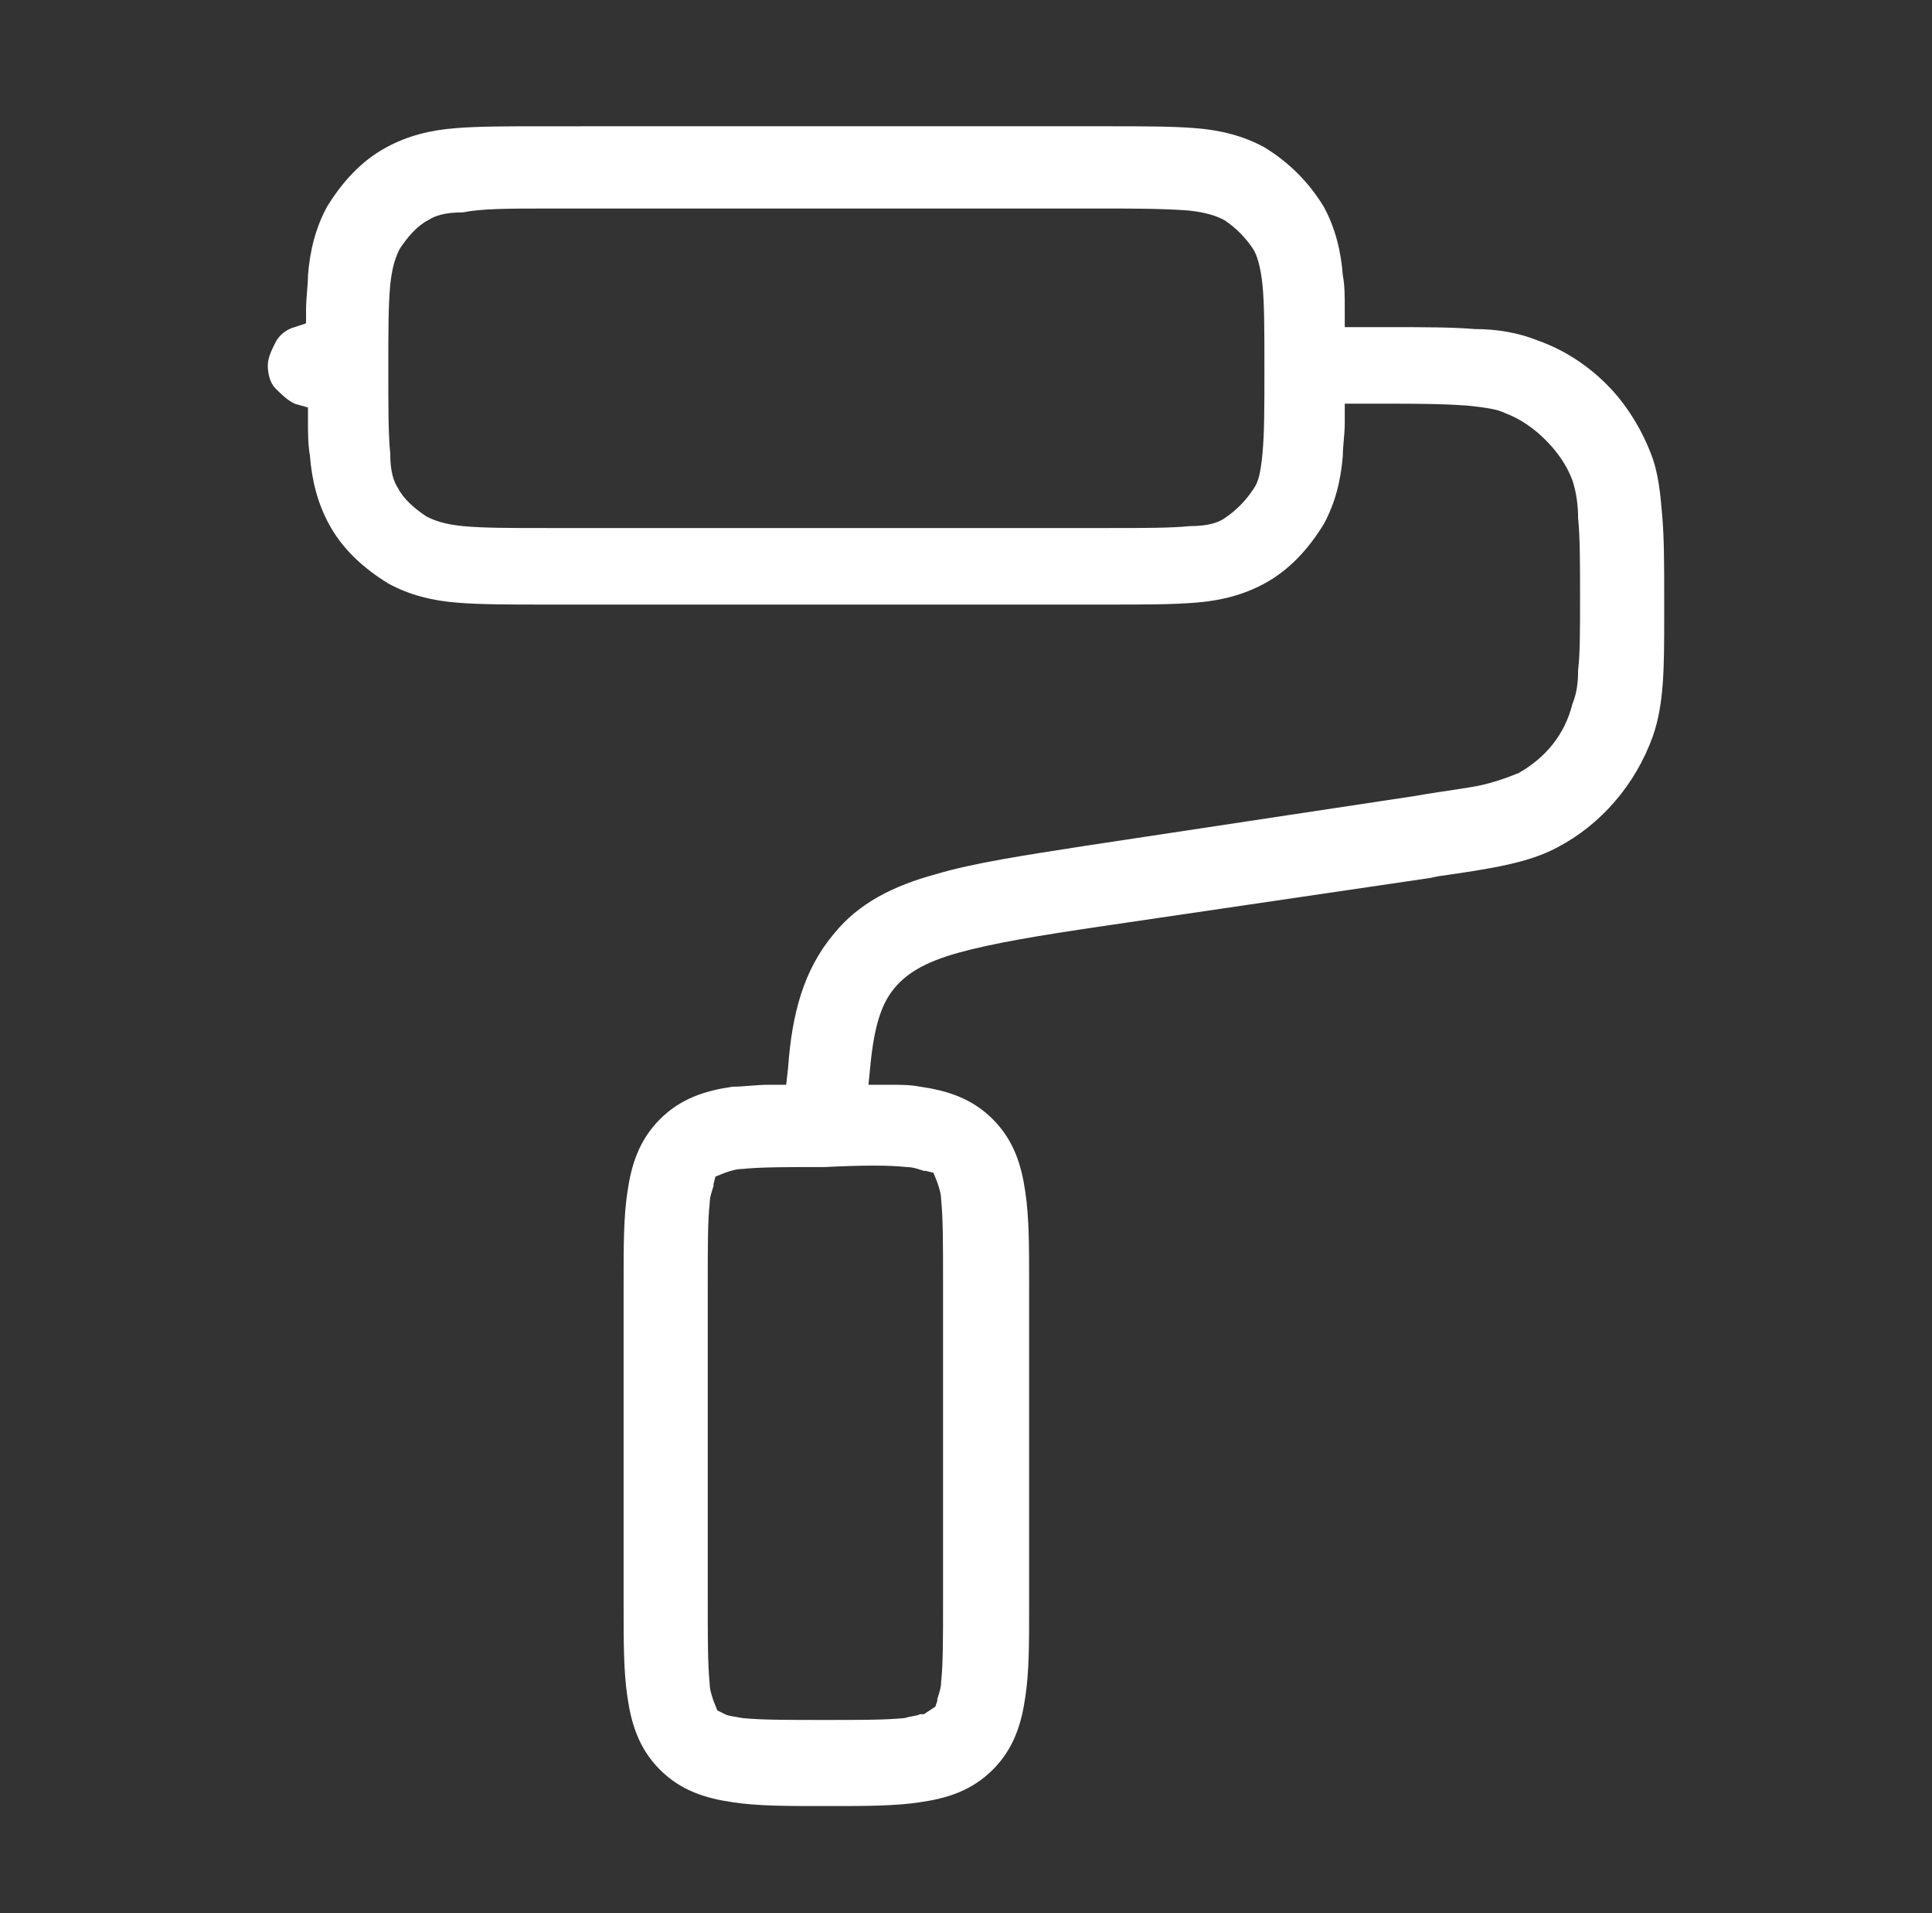 <?xml version="1.0" encoding="utf-8"?>
<!-- Generator: Adobe Illustrator 26.4.1, SVG Export Plug-In . SVG Version: 6.00 Build 0)  -->
<svg version="1.1" id="Layer_1" xmlns="http://www.w3.org/2000/svg" xmlns:xlink="http://www.w3.org/1999/xlink" x="0px" y="0px"
	 viewBox="0 0 101 100" style="enable-background:new 0 0 101 100;" xml:space="preserve">
<rect x="0" y="0" width="101" height="100" fill="#333333" stroke="none"/>
<style type="text/css">
	.st0{fill:#FFFFFF;}
</style>
<path class="st0" d="M28.4,5.6v1c-1.8,0-3.4,0-4.6,0.1c-1.3,0.1-2.5,0.4-3.6,1c-1.3,0.7-2.3,1.8-3.1,3.1c-0.6,1.1-0.9,2.3-1,3.6
	c0,0.5-0.1,1.2-0.1,1.8v0.7l-0.6,0.2c-0.4,0.1-0.8,0.4-1,0.8S14,18.7,14,19.1s0.1,0.9,0.4,1.2s0.6,0.6,1,0.8l0.7,0.2V22
	c0,0.6,0,1.2,0.1,1.8c0.1,1.3,0.4,2.5,1,3.6c0.7,1.3,1.8,2.3,3.1,3.1l0,0c1.1,0.6,2.3,0.9,3.6,1c1.2,0.1,2.8,0.1,4.6,0.1h29.4
	c1.8,0,3.4,0,4.6-0.1l0,0c1.3-0.1,2.5-0.4,3.6-1l0,0c1.3-0.7,2.3-1.8,3.1-3.1c0.6-1.1,0.9-2.3,1-3.6c0-0.5,0.1-1.1,0.1-1.7v-1h1h1.2
	l0,0c1.4,0,2.8,0,4.2,0.1l0,0l0,0c1,0.1,1.6,0.2,2,0.4l0,0l0,0l0,0l0,0c0.8,0.3,1.5,0.8,2.1,1.4s1.1,1.3,1.4,2.1l0,0l0,0
	c0.2,0.6,0.3,1.3,0.3,2l0,0c0.1,1,0.1,2.3,0.1,4.2c0,1.7,0,2.9-0.1,3.7c0,0.8-0.1,1.3-0.3,1.8l0,0c-0.4,1.6-1.4,2.8-2.8,3.6l0,0
	c-0.5,0.2-1,0.4-1.8,0.6c-0.8,0.2-1.9,0.3-3.6,0.6l0,0l-17.2,2.6c-3.2,0.5-5.9,0.9-7.9,1.5l0,0c-2.2,0.6-4,1.5-5.3,3.1
	c-1.6,1.9-2.2,4.2-2.4,7l-0.1,0.9h-0.9c-0.7,0-1.3,0.1-1.9,0.1c-1.4,0.2-2.7,0.6-3.8,1.7c-1.1,1.1-1.5,2.4-1.7,3.8l0,0
	c-0.2,1.3-0.2,2.8-0.2,4.7v17c0,1.8,0,3.4,0.2,4.7c0.2,1.4,0.6,2.7,1.7,3.8c1.1,1.1,2.4,1.5,3.8,1.7l0,0c1.3,0.2,2.8,0.2,4.7,0.2
	h0.4c1.8,0,3.4,0,4.7-0.2l0,0c1.4-0.2,2.7-0.6,3.8-1.7s1.5-2.4,1.7-3.8l0,0c0.2-1.3,0.2-2.8,0.2-4.7V67c0-1.8,0-3.4-0.2-4.7
	c-0.2-1.4-0.6-2.7-1.7-3.8c-1.1-1.1-2.4-1.5-3.8-1.7c-0.5-0.1-1-0.1-1.6-0.1h-1.1l0.1-1c0.2-2.1,0.6-3.3,1.3-4.1l0,0l0,0l0,0l0,0
	c0.6-0.7,1.5-1.3,3.3-1.8l0,0c1.8-0.5,4.2-0.9,7.6-1.4l0,0l17-2.5l0,0l0.5-0.1l0,0c2.8-0.4,4.7-0.7,6.2-1.5l0,0
	c2.3-1.2,4.1-3.3,5-5.8l0,0c0.6-1.7,0.6-3.6,0.6-6.4v-0.7c0-1.8,0-3.2-0.1-4.4l0,0c-0.1-1.2-0.2-2.3-0.6-3.3l0,0
	c-0.5-1.3-1.3-2.6-2.3-3.6s-2.2-1.8-3.6-2.3l0,0c-1-0.4-2.1-0.6-3.3-0.6l0,0c-1.2-0.1-2.6-0.1-4.4-0.1h-1.4h-1v-1
	c0-0.6,0-1.2-0.1-1.7c-0.1-1.3-0.4-2.5-1-3.6c-0.8-1.3-1.8-2.3-3.1-3.1c-1.1-0.6-2.3-0.9-3.6-1l0,0c-1.2-0.1-2.8-0.1-4.6-0.1H28.4
	V5.6L28.4,5.6z M47.4,61L47.4,61L47.4,61L47.4,61L47.4,61c0.3,0,0.6,0.1,0.9,0.2l0,0l0,0l0,0h0.1l0.4,0.1l0.2,0.5l0,0l0,0
	c0.1,0.3,0.2,0.6,0.2,0.9l0,0l0,0l0,0l0,0c0.1,1,0.1,2.3,0.1,4.3v16.7c0,2,0,3.3-0.1,4.2l0,0l0,0l0,0l0,0c0,0.3-0.1,0.6-0.2,0.9v0.1
	l0,0l-0.1,0.3l-0.3,0.2l0,0l-0.3,0.2h-0.2c-0.2,0.1-0.5,0.1-0.8,0.2l0,0l0,0l0,0l0,0c-1,0.1-2.2,0.1-4.2,0.1s-3.3,0-4.3-0.1l0,0
	c-0.5-0.1-0.7-0.1-0.9-0.2l0,0l0,0l-0.4-0.2l-0.2-0.5l0,0l0,0c-0.1-0.3-0.2-0.6-0.2-0.9l0,0l0,0l0,0l0,0C37,87,37,85.7,37,83.7V67.1
	c0-2,0-3.3,0.1-4.2l0,0l0,0l0,0l0,0c0-0.3,0.1-0.6,0.2-0.9v-0.1l0,0l0.1-0.4l0.5-0.2l0,0l0,0c0.3-0.1,0.6-0.2,0.9-0.2l0,0l0,0l0,0
	l0,0c1-0.1,2.3-0.1,4.3-0.1l0,0v1l0,0v-1C45.2,60.9,46.4,60.9,47.4,61z M28.6,10.9h29.2l0,0c1.4,0,2.9,0,4.3,0.1l0,0l0,0
	c1,0.1,1.5,0.3,1.9,0.5l0,0c0.6,0.4,1.1,0.9,1.5,1.5l0,0l0,0l0,0l0,0c0.2,0.3,0.4,0.9,0.5,1.9l0,0c0.1,1,0.1,2.4,0.1,4.4
	s0,3.3-0.1,4.4l0,0c-0.1,1-0.2,1.5-0.5,1.9l0,0l0,0l0,0l0,0c-0.4,0.6-0.9,1.1-1.5,1.5l0,0l0,0c-0.3,0.2-0.8,0.4-1.8,0.4l0,0l0,0l0,0
	l0,0c-1,0.1-2.4,0.1-4.4,0.1H28.6c-2,0-3.3,0-4.4-0.1l0,0c-1-0.1-1.5-0.3-1.9-0.5l0,0c-0.6-0.4-1.2-0.9-1.5-1.5l0,0
	c-0.2-0.3-0.4-0.8-0.4-1.8l0,0c-0.1-1-0.1-2.4-0.1-4.4s0-3.3,0.1-4.4l0,0c0.1-1,0.3-1.5,0.5-1.9l0,0c0.4-0.6,0.9-1.2,1.5-1.5l0,0
	c0.3-0.2,0.8-0.4,1.8-0.4l0,0l0,0l0,0l0,0C25.2,10.9,26.6,10.9,28.6,10.9z"/>
</svg>
